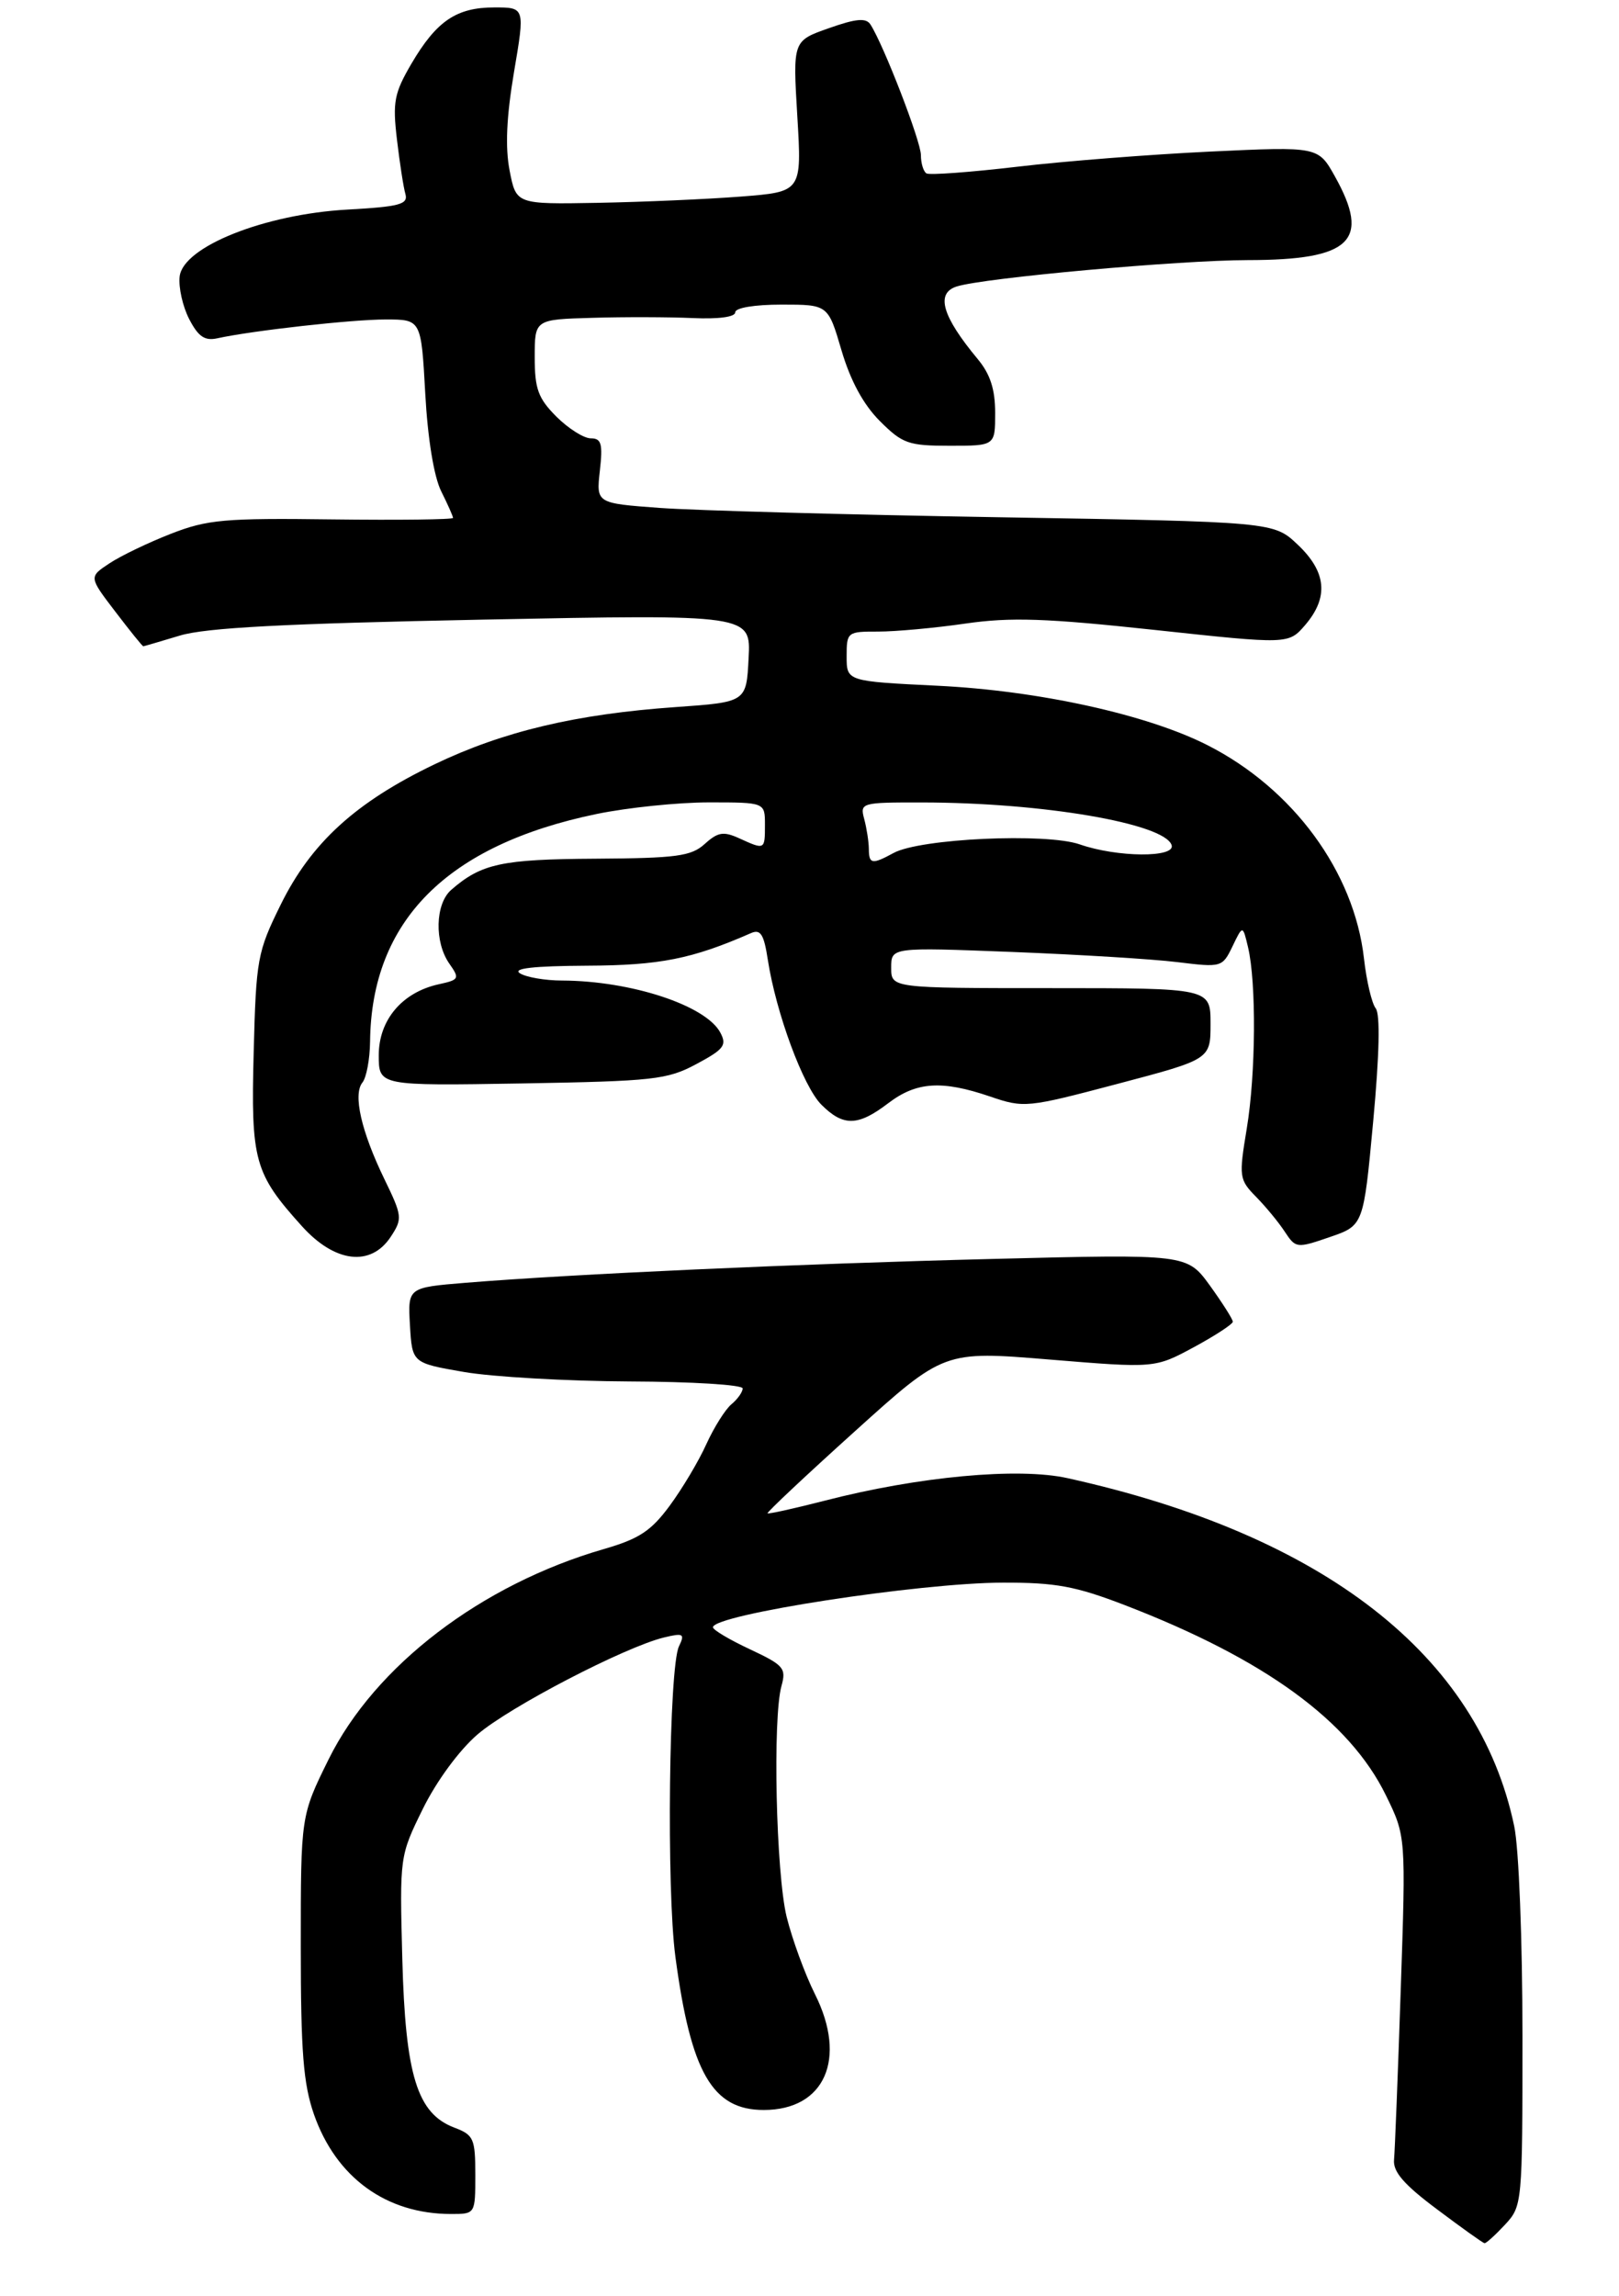 <?xml version="1.0" encoding="UTF-8" standalone="no"?>
<!DOCTYPE svg PUBLIC "-//W3C//DTD SVG 1.1//EN" "http://www.w3.org/Graphics/SVG/1.1/DTD/svg11.dtd" >
<svg xmlns="http://www.w3.org/2000/svg" xmlns:xlink="http://www.w3.org/1999/xlink" version="1.1" viewBox="0 0 218 309">
 <g >
 <path fill="currentColor"
d=" M 202.64 299.45 C 204.98 296.92 205.00 296.69 205.00 274.00 C 205.00 261.14 204.52 248.77 203.89 245.80 C 199.10 222.83 178.25 206.58 143.76 198.96 C 137.11 197.48 123.67 198.73 111.04 201.99 C 106.93 203.04 103.48 203.81 103.35 203.69 C 103.23 203.56 108.52 198.59 115.12 192.64 C 127.11 181.82 127.11 181.82 141.30 182.99 C 155.50 184.16 155.50 184.16 160.75 181.33 C 163.63 179.77 165.99 178.23 166.00 177.90 C 166.00 177.57 164.61 175.39 162.92 173.04 C 159.83 168.79 159.83 168.79 133.67 169.45 C 107.35 170.11 77.18 171.48 62.70 172.66 C 54.91 173.30 54.91 173.30 55.20 178.38 C 55.50 183.46 55.50 183.46 62.50 184.67 C 66.35 185.33 76.36 185.90 84.75 185.94 C 93.14 185.97 100.00 186.39 100.00 186.88 C 100.00 187.36 99.32 188.32 98.49 189.01 C 97.66 189.70 96.14 192.12 95.11 194.38 C 94.09 196.65 91.87 200.37 90.18 202.66 C 87.67 206.07 86.05 207.13 81.31 208.50 C 64.81 213.27 50.47 224.22 44.25 236.80 C 40.50 244.39 40.50 244.39 40.50 261.95 C 40.50 276.17 40.84 280.46 42.27 284.58 C 45.25 293.09 52.00 298.00 60.74 298.00 C 64.00 298.00 64.00 298.00 64.00 292.72 C 64.00 287.85 63.78 287.36 61.19 286.38 C 56.17 284.48 54.59 279.37 54.17 263.67 C 53.81 249.86 53.81 249.83 56.94 243.46 C 58.78 239.73 61.83 235.58 64.29 233.46 C 68.58 229.76 84.14 221.68 89.41 220.40 C 92.03 219.77 92.24 219.90 91.42 221.60 C 90.07 224.42 89.73 254.30 90.94 263.36 C 93.02 278.97 95.92 284.00 102.84 284.00 C 111.05 284.00 114.10 277.12 109.74 268.42 C 108.38 265.71 106.67 261.02 105.92 258.00 C 104.49 252.13 104.02 231.22 105.23 226.91 C 105.89 224.54 105.53 224.12 100.98 221.99 C 98.24 220.71 96.00 219.38 96.00 219.03 C 96.00 217.33 123.81 213.04 135.02 213.02 C 142.16 213.00 144.84 213.50 151.49 216.06 C 170.28 223.30 181.71 231.61 186.61 241.64 C 189.31 247.15 189.31 247.15 188.61 267.83 C 188.23 279.20 187.82 289.49 187.71 290.69 C 187.55 292.32 189.04 294.04 193.50 297.37 C 196.80 299.85 199.67 301.90 199.89 301.93 C 200.10 301.97 201.33 300.85 202.64 299.45 Z  M 52.62 166.46 C 54.21 164.04 54.17 163.67 51.76 158.71 C 48.64 152.28 47.51 147.31 48.80 145.71 C 49.34 145.04 49.80 142.57 49.83 140.22 C 50.00 123.96 60.18 113.73 80.34 109.56 C 84.51 108.70 91.31 108.00 95.46 108.00 C 103.00 108.00 103.00 108.00 103.00 111.00 C 103.00 114.41 103.00 114.41 99.55 112.84 C 97.42 111.87 96.67 111.99 94.90 113.59 C 93.07 115.25 91.12 115.51 80.14 115.58 C 67.54 115.65 64.80 116.25 60.75 119.78 C 58.60 121.66 58.47 126.80 60.50 129.70 C 61.92 131.72 61.84 131.88 59.08 132.48 C 54.15 133.56 51.00 137.29 51.00 142.03 C 51.00 146.15 51.00 146.15 70.25 145.83 C 88.03 145.52 89.83 145.33 93.77 143.22 C 97.49 141.23 97.90 140.69 96.99 138.98 C 95.03 135.32 84.99 132.02 75.70 131.98 C 73.39 131.98 70.83 131.53 70.00 131.00 C 68.98 130.34 71.84 130.02 79.00 129.98 C 88.84 129.94 93.17 129.08 101.11 125.60 C 102.41 125.03 102.86 125.73 103.39 129.20 C 104.50 136.36 108.15 146.24 110.60 148.69 C 113.55 151.64 115.52 151.60 119.59 148.50 C 123.39 145.60 126.80 145.37 133.32 147.59 C 137.89 149.15 138.28 149.11 150.50 145.88 C 163.00 142.58 163.00 142.58 163.00 137.79 C 163.00 133.00 163.00 133.00 141.50 133.00 C 120.00 133.00 120.00 133.00 120.00 130.25 C 120.00 127.50 120.00 127.50 136.25 128.13 C 145.19 128.48 155.22 129.09 158.53 129.50 C 164.49 130.23 164.59 130.20 165.96 127.37 C 167.34 124.50 167.34 124.50 168.05 127.50 C 169.18 132.28 169.10 144.53 167.88 151.89 C 166.80 158.41 166.85 158.76 169.13 161.09 C 170.43 162.41 172.18 164.53 173.00 165.79 C 174.47 168.02 174.60 168.04 179.05 166.51 C 183.60 164.95 183.60 164.95 184.90 150.95 C 185.74 141.92 185.86 136.51 185.24 135.72 C 184.71 135.05 184.00 132.03 183.66 129.01 C 182.34 117.35 174.13 106.16 162.59 100.30 C 154.49 96.18 139.86 92.96 126.25 92.30 C 114.00 91.70 114.00 91.70 114.00 88.35 C 114.00 85.07 114.09 85.00 118.25 85.01 C 120.59 85.01 125.88 84.53 130.00 83.93 C 136.12 83.05 140.81 83.21 155.50 84.79 C 173.50 86.73 173.50 86.73 175.75 84.12 C 178.93 80.40 178.62 76.98 174.75 73.32 C 171.50 70.24 171.50 70.24 134.50 69.62 C 114.15 69.28 93.62 68.71 88.89 68.37 C 80.28 67.74 80.28 67.74 80.77 63.37 C 81.18 59.72 80.98 59.00 79.55 59.00 C 78.61 59.00 76.53 57.68 74.92 56.08 C 72.46 53.61 72.00 52.35 72.00 48.08 C 72.00 43.00 72.00 43.00 79.75 42.78 C 84.01 42.65 90.09 42.67 93.25 42.81 C 96.73 42.97 99.00 42.67 99.00 42.04 C 99.00 41.43 101.59 41.00 105.25 41.00 C 111.50 41.00 111.50 41.00 113.31 47.16 C 114.51 51.23 116.25 54.45 118.46 56.66 C 121.52 59.72 122.32 60.00 127.90 60.00 C 134.00 60.00 134.00 60.00 134.00 55.58 C 134.00 52.40 133.34 50.36 131.65 48.33 C 126.85 42.56 125.96 39.47 128.82 38.56 C 132.48 37.40 158.75 35.02 168.03 35.01 C 181.93 35.00 184.60 32.43 179.75 23.75 C 177.50 19.72 177.50 19.72 163.00 20.40 C 155.03 20.78 143.32 21.69 137.00 22.44 C 130.68 23.18 125.16 23.59 124.75 23.34 C 124.34 23.09 124.00 21.98 124.00 20.87 C 124.00 19.03 119.01 6.11 117.21 3.30 C 116.62 2.38 115.29 2.49 111.59 3.80 C 106.75 5.50 106.75 5.50 107.36 15.66 C 107.97 25.82 107.97 25.82 99.74 26.46 C 95.21 26.81 86.55 27.19 80.50 27.30 C 69.50 27.50 69.50 27.50 68.62 22.96 C 68.01 19.82 68.20 15.71 69.21 9.71 C 70.69 1.00 70.69 1.00 66.57 1.00 C 61.46 1.00 58.78 2.82 55.40 8.57 C 53.08 12.54 52.85 13.72 53.45 18.78 C 53.82 21.93 54.33 25.23 54.59 26.12 C 54.98 27.50 53.81 27.82 46.78 28.21 C 35.63 28.83 24.66 33.20 24.19 37.21 C 24.02 38.67 24.60 41.25 25.47 42.94 C 26.70 45.32 27.57 45.91 29.28 45.53 C 33.99 44.50 47.37 43.00 51.93 43.00 C 56.71 43.00 56.71 43.00 57.26 52.95 C 57.59 59.04 58.43 64.15 59.40 66.11 C 60.28 67.87 61.00 69.49 61.00 69.71 C 61.00 69.93 53.69 70.02 44.75 69.91 C 30.22 69.72 27.92 69.93 23.00 71.85 C 19.98 73.03 16.25 74.82 14.73 75.83 C 11.96 77.66 11.96 77.66 15.53 82.33 C 17.49 84.90 19.18 87.00 19.30 86.99 C 19.41 86.98 21.62 86.33 24.21 85.55 C 27.70 84.49 38.31 83.93 65.02 83.40 C 101.11 82.69 101.11 82.69 100.80 88.59 C 100.50 94.50 100.50 94.50 91.00 95.17 C 77.57 96.11 67.75 98.44 58.50 102.88 C 47.88 107.98 41.89 113.45 37.79 121.78 C 34.66 128.12 34.48 129.09 34.16 141.59 C 33.77 156.25 34.24 157.94 40.67 165.06 C 45.11 169.98 49.94 170.54 52.62 166.46 Z  M 116.99 114.25 C 116.98 113.29 116.70 111.49 116.37 110.25 C 115.78 108.05 115.94 108.00 124.13 108.01 C 140.36 108.02 156.80 110.83 157.76 113.75 C 158.32 115.47 150.42 115.41 145.38 113.65 C 140.85 112.08 123.90 112.86 120.32 114.81 C 117.42 116.39 117.00 116.32 116.99 114.25 Z "/>
</g>
</svg>
